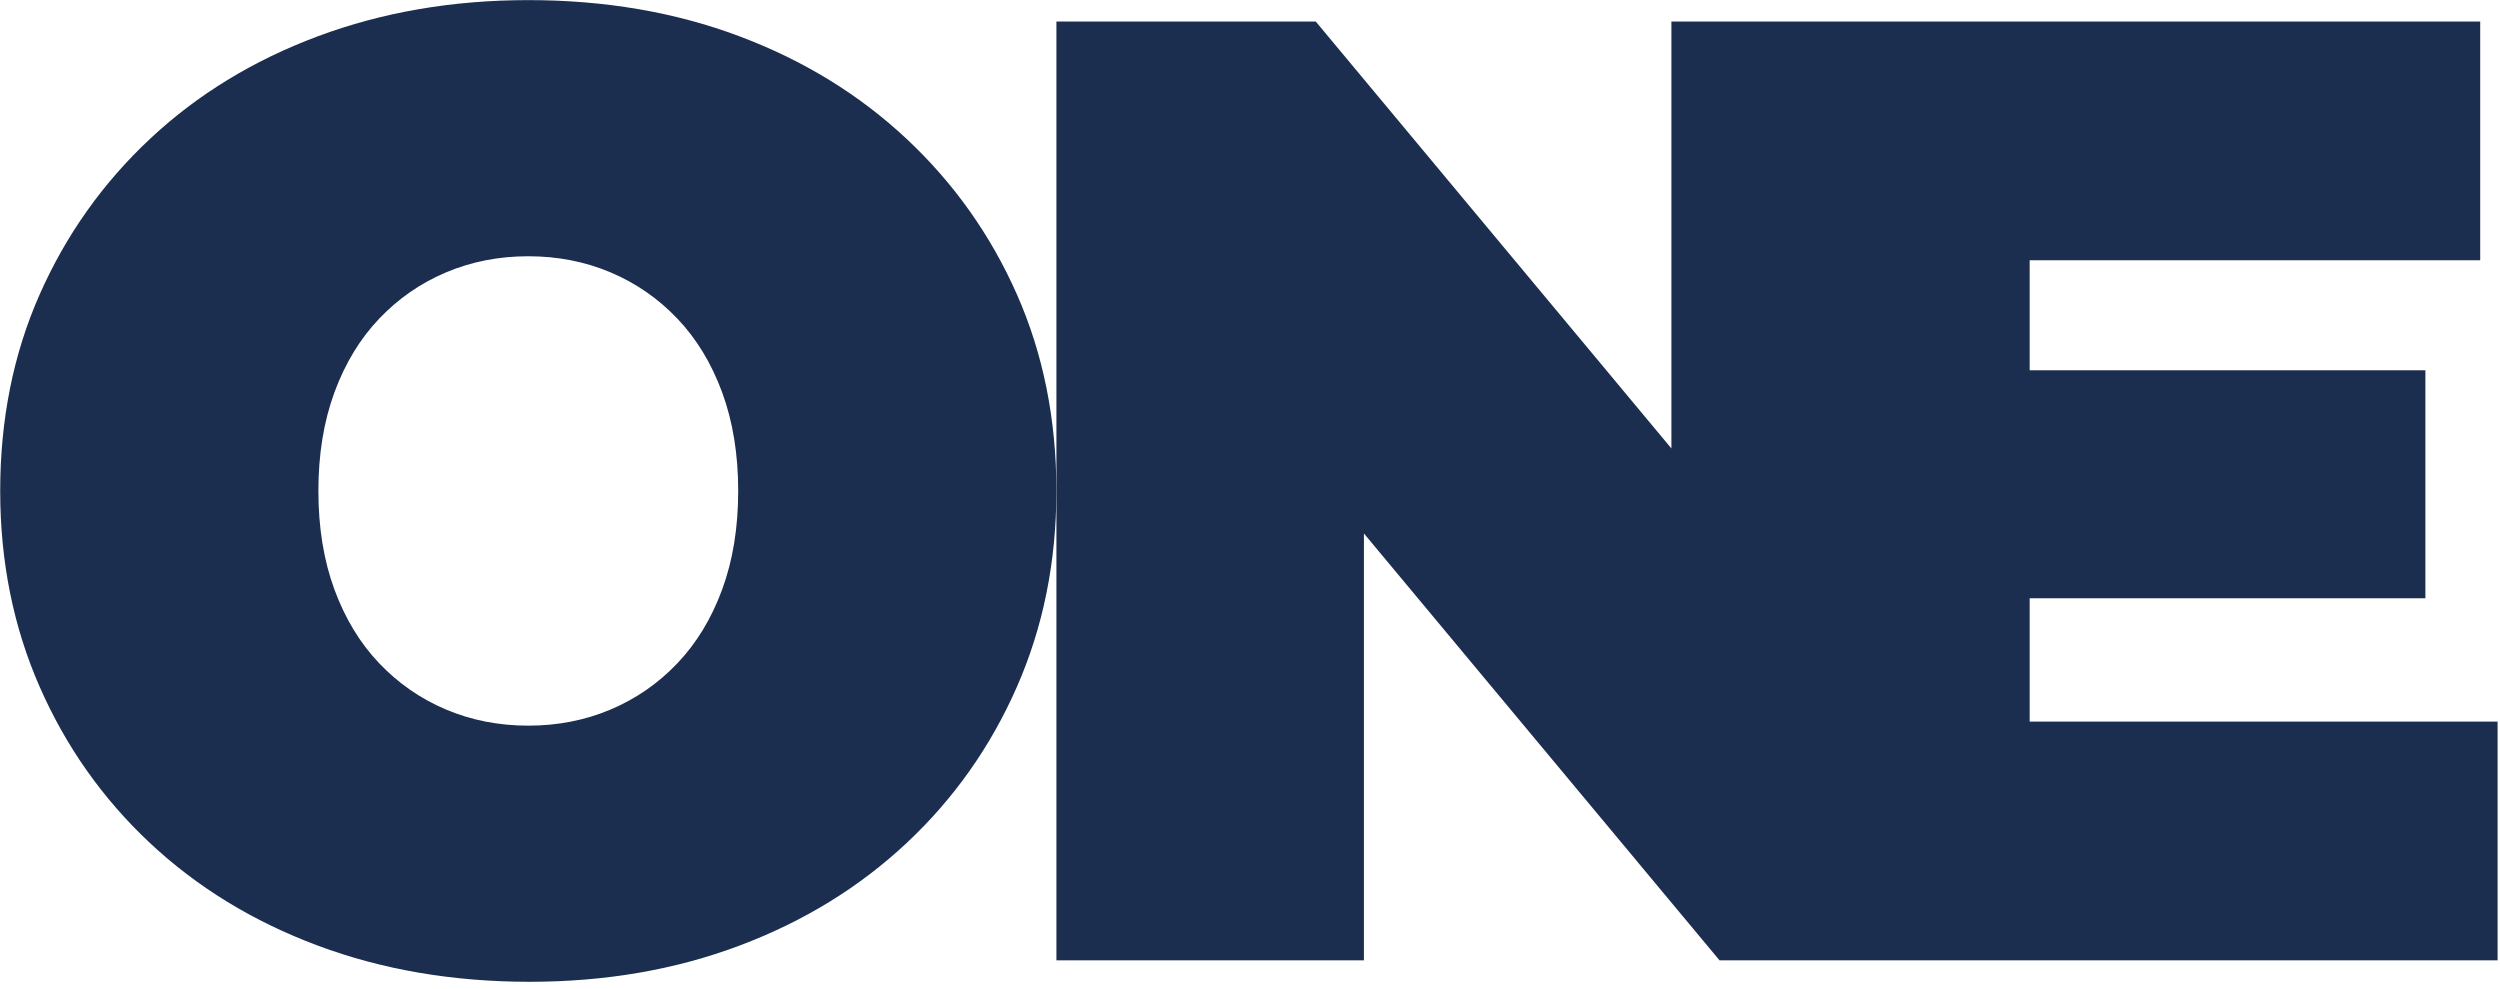 <?xml version="1.0" encoding="UTF-8" standalone="no"?>
<!DOCTYPE svg PUBLIC "-//W3C//DTD SVG 1.1//EN" "http://www.w3.org/Graphics/SVG/1.1/DTD/svg11.dtd">
<svg width="100%" height="100%" viewBox="0 0 311 123" version="1.1" xmlns="http://www.w3.org/2000/svg" xmlns:xlink="http://www.w3.org/1999/xlink" xml:space="preserve" xmlns:serif="http://www.serif.com/" style="fill-rule:evenodd;clip-rule:evenodd;stroke-linejoin:round;stroke-miterlimit:2;">
    <g transform="matrix(1,0,0,1,-1067.91,252.359)">
        <g transform="matrix(1.281,0,0,1.285,991.376,-743.267)">
            <path d="M111.179,477.077C103.735,477.077 96.876,475.909 90.6,473.572C84.325,471.235 78.894,467.924 74.306,463.64C69.719,459.355 66.149,454.313 63.595,448.514C61.042,442.715 59.765,436.397 59.765,429.559C59.765,422.634 61.042,416.294 63.595,410.538C66.149,404.782 69.719,399.762 74.306,395.478C78.894,391.193 84.325,387.883 90.6,385.546C96.876,383.209 103.692,382.04 111.049,382.04C118.493,382.04 125.33,383.209 131.562,385.546C137.794,387.883 143.204,391.193 147.791,395.478C152.379,399.762 155.949,404.782 158.503,410.538C161.056,416.294 162.333,422.634 162.333,429.559C162.333,436.397 161.056,442.715 158.503,448.514C155.949,454.313 152.379,459.355 147.791,463.64C143.204,467.924 137.794,471.235 131.562,473.572C125.33,475.909 118.536,477.077 111.179,477.077ZM111.049,452.279C113.905,452.279 116.567,451.76 119.034,450.721C121.5,449.683 123.664,448.19 125.525,446.242C127.386,444.295 128.836,441.914 129.875,439.101C130.913,436.288 131.433,433.107 131.433,429.559C131.433,426.01 130.913,422.829 129.875,420.016C128.836,417.203 127.386,414.823 125.525,412.875C123.664,410.928 121.5,409.435 119.034,408.396C116.567,407.357 113.905,406.838 111.049,406.838C108.193,406.838 105.531,407.357 103.064,408.396C100.597,409.435 98.434,410.928 96.573,412.875C94.712,414.823 93.262,417.203 92.223,420.016C91.185,422.829 90.665,426.01 90.665,429.559C90.665,433.107 91.185,436.288 92.223,439.101C93.262,441.914 94.712,444.295 96.573,446.242C98.434,448.19 100.597,449.683 103.064,450.721C105.531,451.76 108.193,452.279 111.049,452.279Z" style="fill:rgb(28,46,79);fill-rule:nonzero;"/>
        </g>
        <g transform="matrix(1.281,0,0,1.285,977.077,-743.267)">
            <path d="M237.891,474.995L203.36,433.674L203.36,475L173.498,475L173.498,384.117L198.686,384.117L233.221,425.443L233.221,384.117L311.765,384.117L311.765,407.228L268.012,407.228L268.012,417.874L306.442,417.874L306.442,439.945L268.012,439.945L268.012,451.89L313.453,451.89L313.453,475L237.891,475L237.891,474.995Z" style="fill:rgb(28,46,79);"/>
        </g>
    </g>
</svg>
